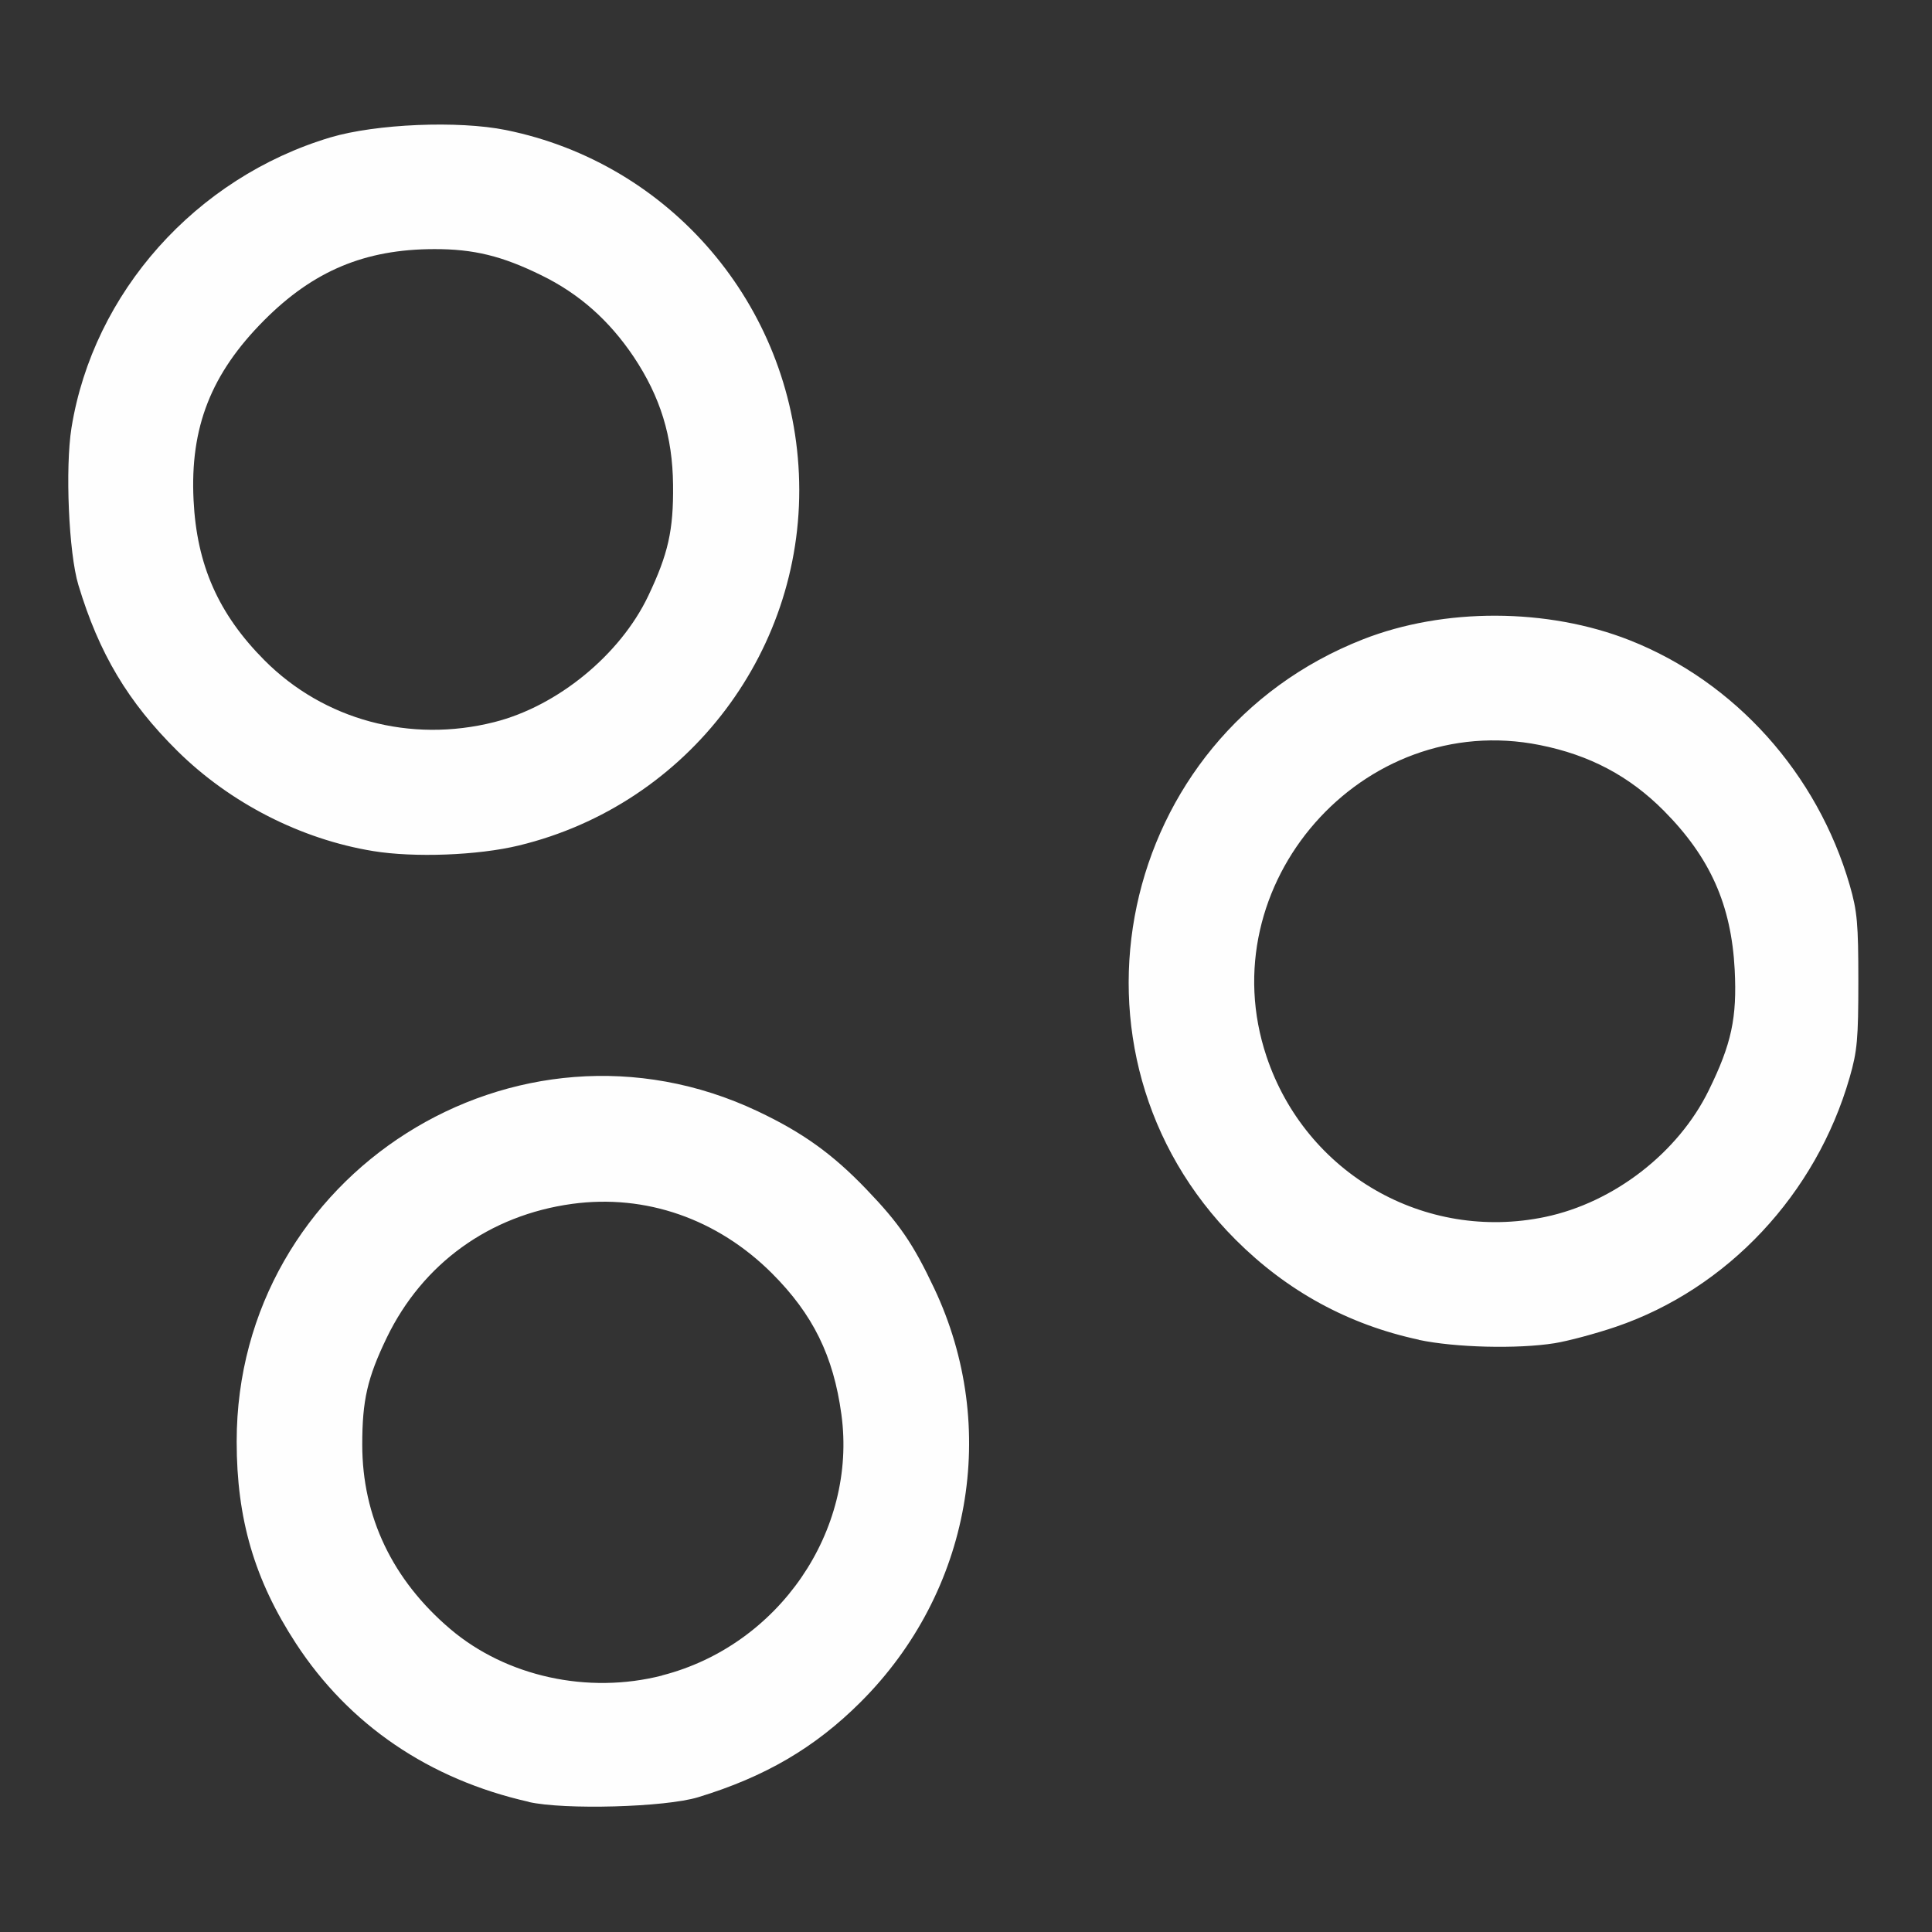 <?xml version="1.0" encoding="UTF-8" standalone="no"?>
<!-- Created with Inkscape (http://www.inkscape.org/) -->

<svg
   version="1.1"
   id="svg2"
   width="1600"
   height="1600"
   viewBox="0 0 1600 1600"
   sodipodi:docname="outliner_data_pointcloud.svg"
   inkscape:version="1.2.2 (732a01da63, 2022-12-09)"
   xmlns:inkscape="http://www.inkscape.org/namespaces/inkscape"
   xmlns:sodipodi="http://sodipodi.sourceforge.net/DTD/sodipodi-0.dtd"
   xmlns="http://www.w3.org/2000/svg"
   xmlns:svg="http://www.w3.org/2000/svg"
   xmlns:rdf="http://www.w3.org/1999/02/22-rdf-syntax-ns#"
   xmlns:cc="http://creativecommons.org/ns#"
   xmlns:dc="http://purl.org/dc/elements/1.1/">
  <rect x="0" y="0" width="1600" height="1600" fill="#333333" stroke="none"/>
  <defs
     id="defs6" />
  <sodipodi:namedview
     pagecolor="#808080"
     bordercolor="#666666"
     borderopacity="1"
     objecttolerance="10"
     gridtolerance="10"
     guidetolerance="10"
     inkscape:pageopacity="0"
     inkscape:pageshadow="2"
     inkscape:window-width="1993"
     inkscape:window-height="1009"
     id="namedview4"
     showgrid="false"
     inkscape:zoom="0.5"
     inkscape:cx="9"
     inkscape:cy="8"
     inkscape:window-x="-8"
     inkscape:window-y="-8"
     inkscape:window-maximized="1"
     inkscape:current-layer="OUTLINER_DATA_POINTCLOUD"
     inkscape:showpageshadow="0"
     inkscape:pagecheckerboard="true"
     inkscape:deskcolor="#d1d1d1" />
  <g
     id="OUTLINER_DATA_POINTCLOUD"
     transform="matrix(100,0,0,100,0,4.9999997e-5)"
     style="stroke-width:0.011">
    <path
       style="fill:none;stroke-width:0"
       d="M 0,8 V 0 h 8 8 v 8 8 H 8 0 Z m 5.782,6.883 C 6.336,14.715 6.749,14.473 7.127,14.095 8.042,13.183 8.284,11.823 7.736,10.668 7.562,10.3 7.448,10.134 7.174,9.848 6.895,9.557 6.647,9.38 6.275,9.203 4.731,8.472 2.844,9.192 2.191,10.763 c -0.231,0.555 -0.299,1.253 -0.177,1.815 0.256,1.177 1.158,2.072 2.365,2.345 0.296,0.067 1.131,0.044 1.403,-0.039 z M 4.475,13.874 c -0.686,-0.18 -1.25,-0.753 -1.428,-1.451 -0.055,-0.217 -0.062,-0.661 -0.013,-0.898 0.051,-0.251 0.284,-0.704 0.465,-0.906 0.629,-0.701 1.667,-0.865 2.496,-0.395 0.227,0.129 0.59,0.492 0.719,0.719 0.464,0.818 0.322,1.796 -0.354,2.448 -0.485,0.467 -1.224,0.657 -1.884,0.484 z M 12.875,11.123 c 0.945,-0.151 1.814,-0.8 2.236,-1.67 0.236,-0.486 0.28,-0.695 0.28,-1.328 0,-0.477 -0.009,-0.578 -0.071,-0.794 C 15.008,6.256 14.159,5.434 13.09,5.171 12.98,5.144 12.715,5.114 12.5,5.105 12.063,5.085 11.659,5.149 11.287,5.295 10.286,5.687 9.575,6.559 9.39,7.617 9.112,9.214 10.157,10.754 11.75,11.095 c 0.302,0.065 0.817,0.077 1.125,0.028 z M 11.922,10.066 C 11.232,9.894 10.712,9.416 10.489,8.75 10.011,7.325 11.282,5.876 12.751,6.17 c 0.726,0.145 1.28,0.634 1.534,1.353 0.091,0.257 0.114,0.772 0.047,1.04 -0.274,1.091 -1.356,1.766 -2.41,1.503 z m -7.625,-3.064 C 4.881,6.861 5.354,6.585 5.784,6.135 6.364,5.528 6.654,4.755 6.616,3.922 6.553,2.526 5.553,1.353 4.19,1.077 3.795,0.997 3.113,1.026 2.736,1.138 1.621,1.472 0.773,2.423 0.592,3.543 0.539,3.875 0.569,4.58 0.649,4.844 0.82,5.412 1.06,5.814 1.469,6.219 c 0.436,0.432 1.022,0.731 1.62,0.829 0.341,0.056 0.87,0.036 1.208,-0.046 z M 3.328,6.032 C 2.549,5.909 1.915,5.379 1.683,4.656 1.592,4.372 1.572,3.895 1.639,3.609 1.727,3.233 1.886,2.956 2.187,2.653 2.595,2.243 3.022,2.064 3.595,2.063 3.923,2.062 4.159,2.12 4.484,2.28 4.797,2.433 5.045,2.653 5.248,2.955 5.469,3.287 5.57,3.613 5.574,4.016 5.578,4.391 5.534,4.587 5.368,4.936 5.136,5.423 4.617,5.848 4.094,5.98 3.861,6.039 3.518,6.062 3.328,6.032 Z"
       id="path821"
       inkscape:connector-curvature="0" />
    <path
       style="fill:#fefefe;stroke-width:0"
       d="M 4.379,14.922 C 3.554,14.736 2.89,14.284 2.45,13.609 2.107,13.083 1.96,12.579 1.96,11.938 1.96,9.722 4.274,8.256 6.275,9.203 c 0.372,0.176 0.62,0.354 0.899,0.645 0.274,0.285 0.388,0.452 0.562,0.82 0.547,1.156 0.306,2.515 -0.609,3.428 -0.379,0.378 -0.791,0.619 -1.346,0.788 -0.272,0.083 -1.107,0.106 -1.403,0.039 z M 5.483,13.875 C 6.448,13.628 7.1,12.679 6.968,11.713 6.902,11.228 6.732,10.884 6.393,10.545 5.941,10.094 5.347,9.887 4.738,9.97 4.053,10.064 3.5,10.464 3.203,11.078 3.042,11.412 3,11.597 3,11.964 c 0,0.596 0.25,1.12 0.729,1.527 0.464,0.394 1.14,0.542 1.754,0.385 z M 11.75,11.095 C 11.167,10.97 10.659,10.693 10.233,10.267 8.687,8.721 9.244,6.097 11.287,5.295 c 0.672,-0.264 1.529,-0.261 2.209,0.007 0.872,0.344 1.555,1.104 1.823,2.03 0.062,0.215 0.071,0.317 0.071,0.794 0,0.477 -0.009,0.579 -0.072,0.797 -0.278,0.967 -1.012,1.75 -1.936,2.065 -0.168,0.057 -0.396,0.118 -0.508,0.136 -0.308,0.049 -0.823,0.036 -1.125,-0.028 z m 1.047,-1.017 C 13.365,9.959 13.898,9.547 14.151,9.03 14.34,8.645 14.386,8.429 14.366,8.031 14.338,7.494 14.163,7.101 13.779,6.714 13.494,6.427 13.164,6.252 12.751,6.17 11.282,5.876 10.011,7.325 10.489,8.75 c 0.325,0.97 1.311,1.537 2.308,1.328 z M 3.089,7.048 C 2.491,6.95 1.905,6.65 1.469,6.219 1.06,5.814 0.82,5.412 0.649,4.844 0.569,4.58 0.539,3.875 0.592,3.543 0.773,2.423 1.621,1.472 2.736,1.138 3.113,1.026 3.795,0.997 4.19,1.077 5.553,1.353 6.553,2.526 6.616,3.922 6.682,5.366 5.707,6.661 4.297,7.002 3.959,7.084 3.43,7.104 3.089,7.048 Z M 4.094,5.98 C 4.617,5.848 5.136,5.423 5.368,4.936 5.534,4.587 5.578,4.391 5.574,4.016 5.57,3.613 5.469,3.287 5.248,2.955 5.045,2.653 4.797,2.433 4.484,2.28 4.159,2.12 3.923,2.062 3.595,2.063 3.022,2.064 2.595,2.243 2.187,2.653 1.748,3.094 1.573,3.539 1.603,4.141 1.629,4.679 1.809,5.085 2.19,5.468 2.683,5.963 3.398,6.156 4.094,5.98 Z"
       id="path819"
       inkscape:connector-curvature="0" />
  </g>
</svg>
